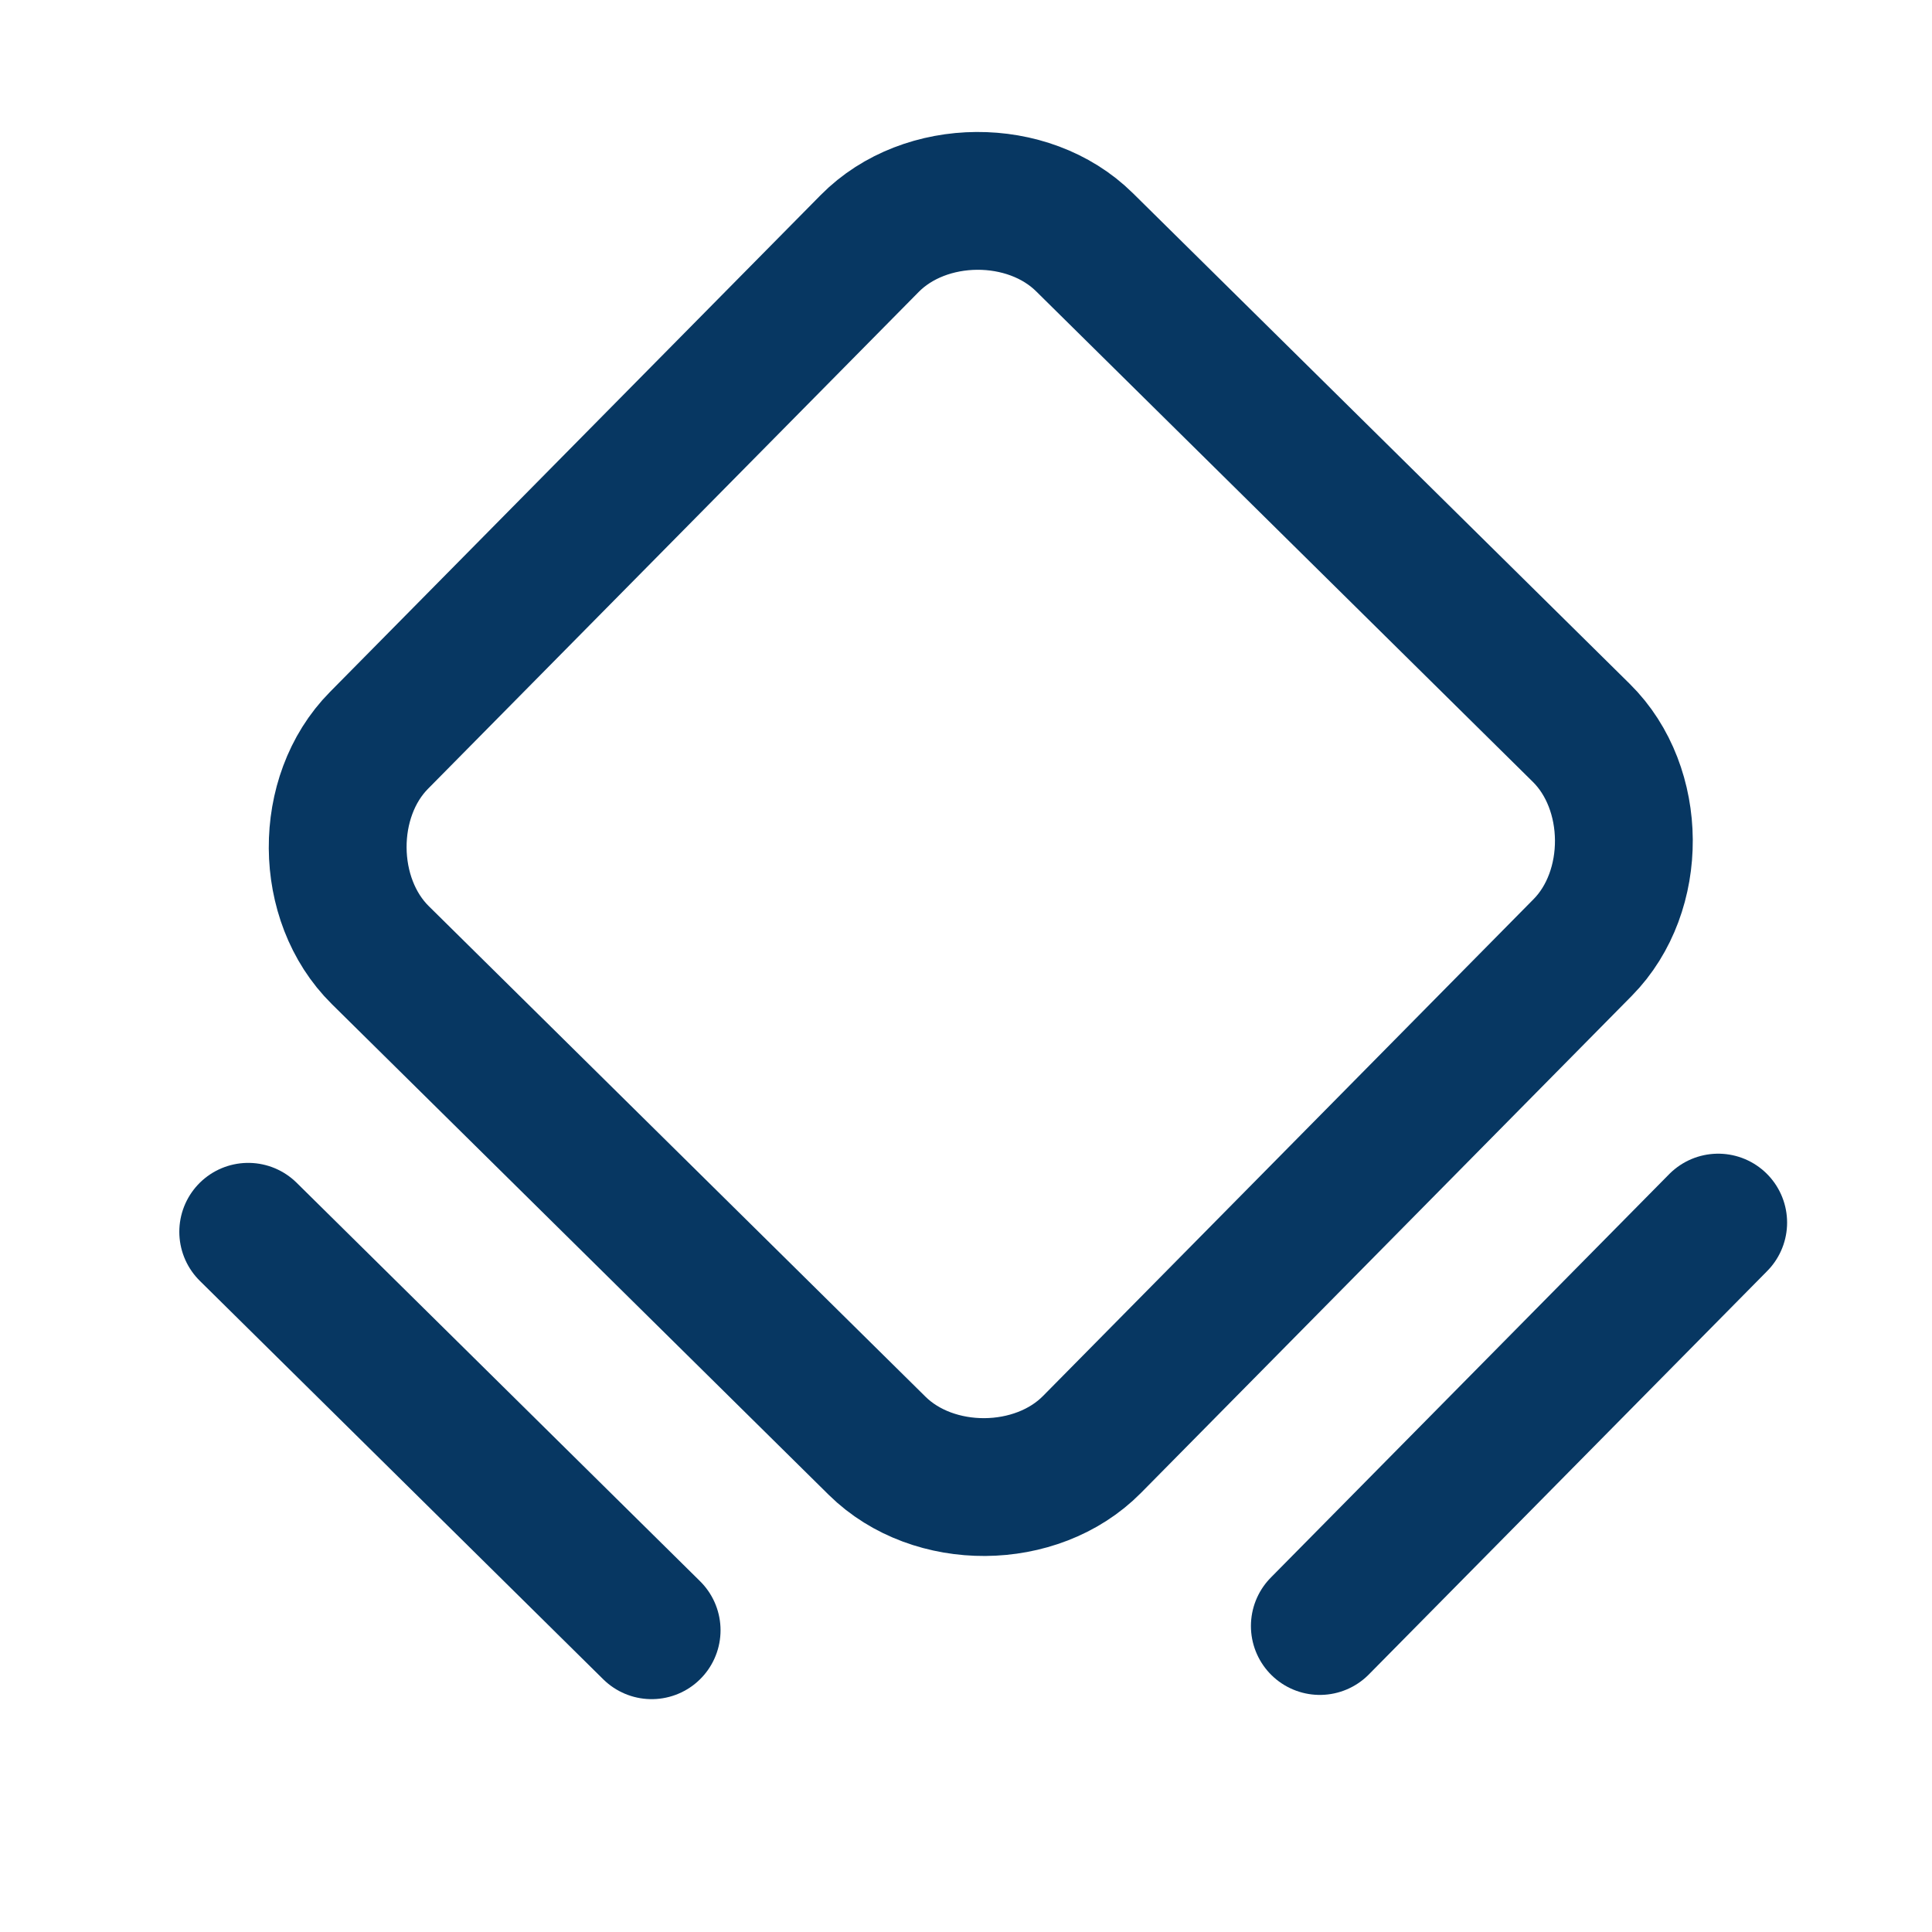 <svg width="21" height="21" viewBox="0 0 21 21" fill="none" xmlns="http://www.w3.org/2000/svg">
<path d="M9.535 15.716L4.134 10.382C3.522 9.778 3.515 8.659 4.119 8.048L9.453 2.647C10.057 2.035 11.175 2.028 11.787 2.632L17.188 7.966C17.799 8.569 17.806 9.688 17.203 10.299L11.869 15.701C11.265 16.312 10.147 16.319 9.535 15.716V15.716Z" stroke="#073762" stroke-width="1.498" stroke-linecap="round" stroke-linejoin="round"/>
<path d="M2.698 13.389L7.083 17.72" stroke="#073762" stroke-width="1.498" stroke-linecap="round" stroke-linejoin="round"/>
<path d="M14.346 17.674L18.676 13.289" stroke="#073762" stroke-width="1.498" stroke-linecap="round" stroke-linejoin="round"/>
</svg>
